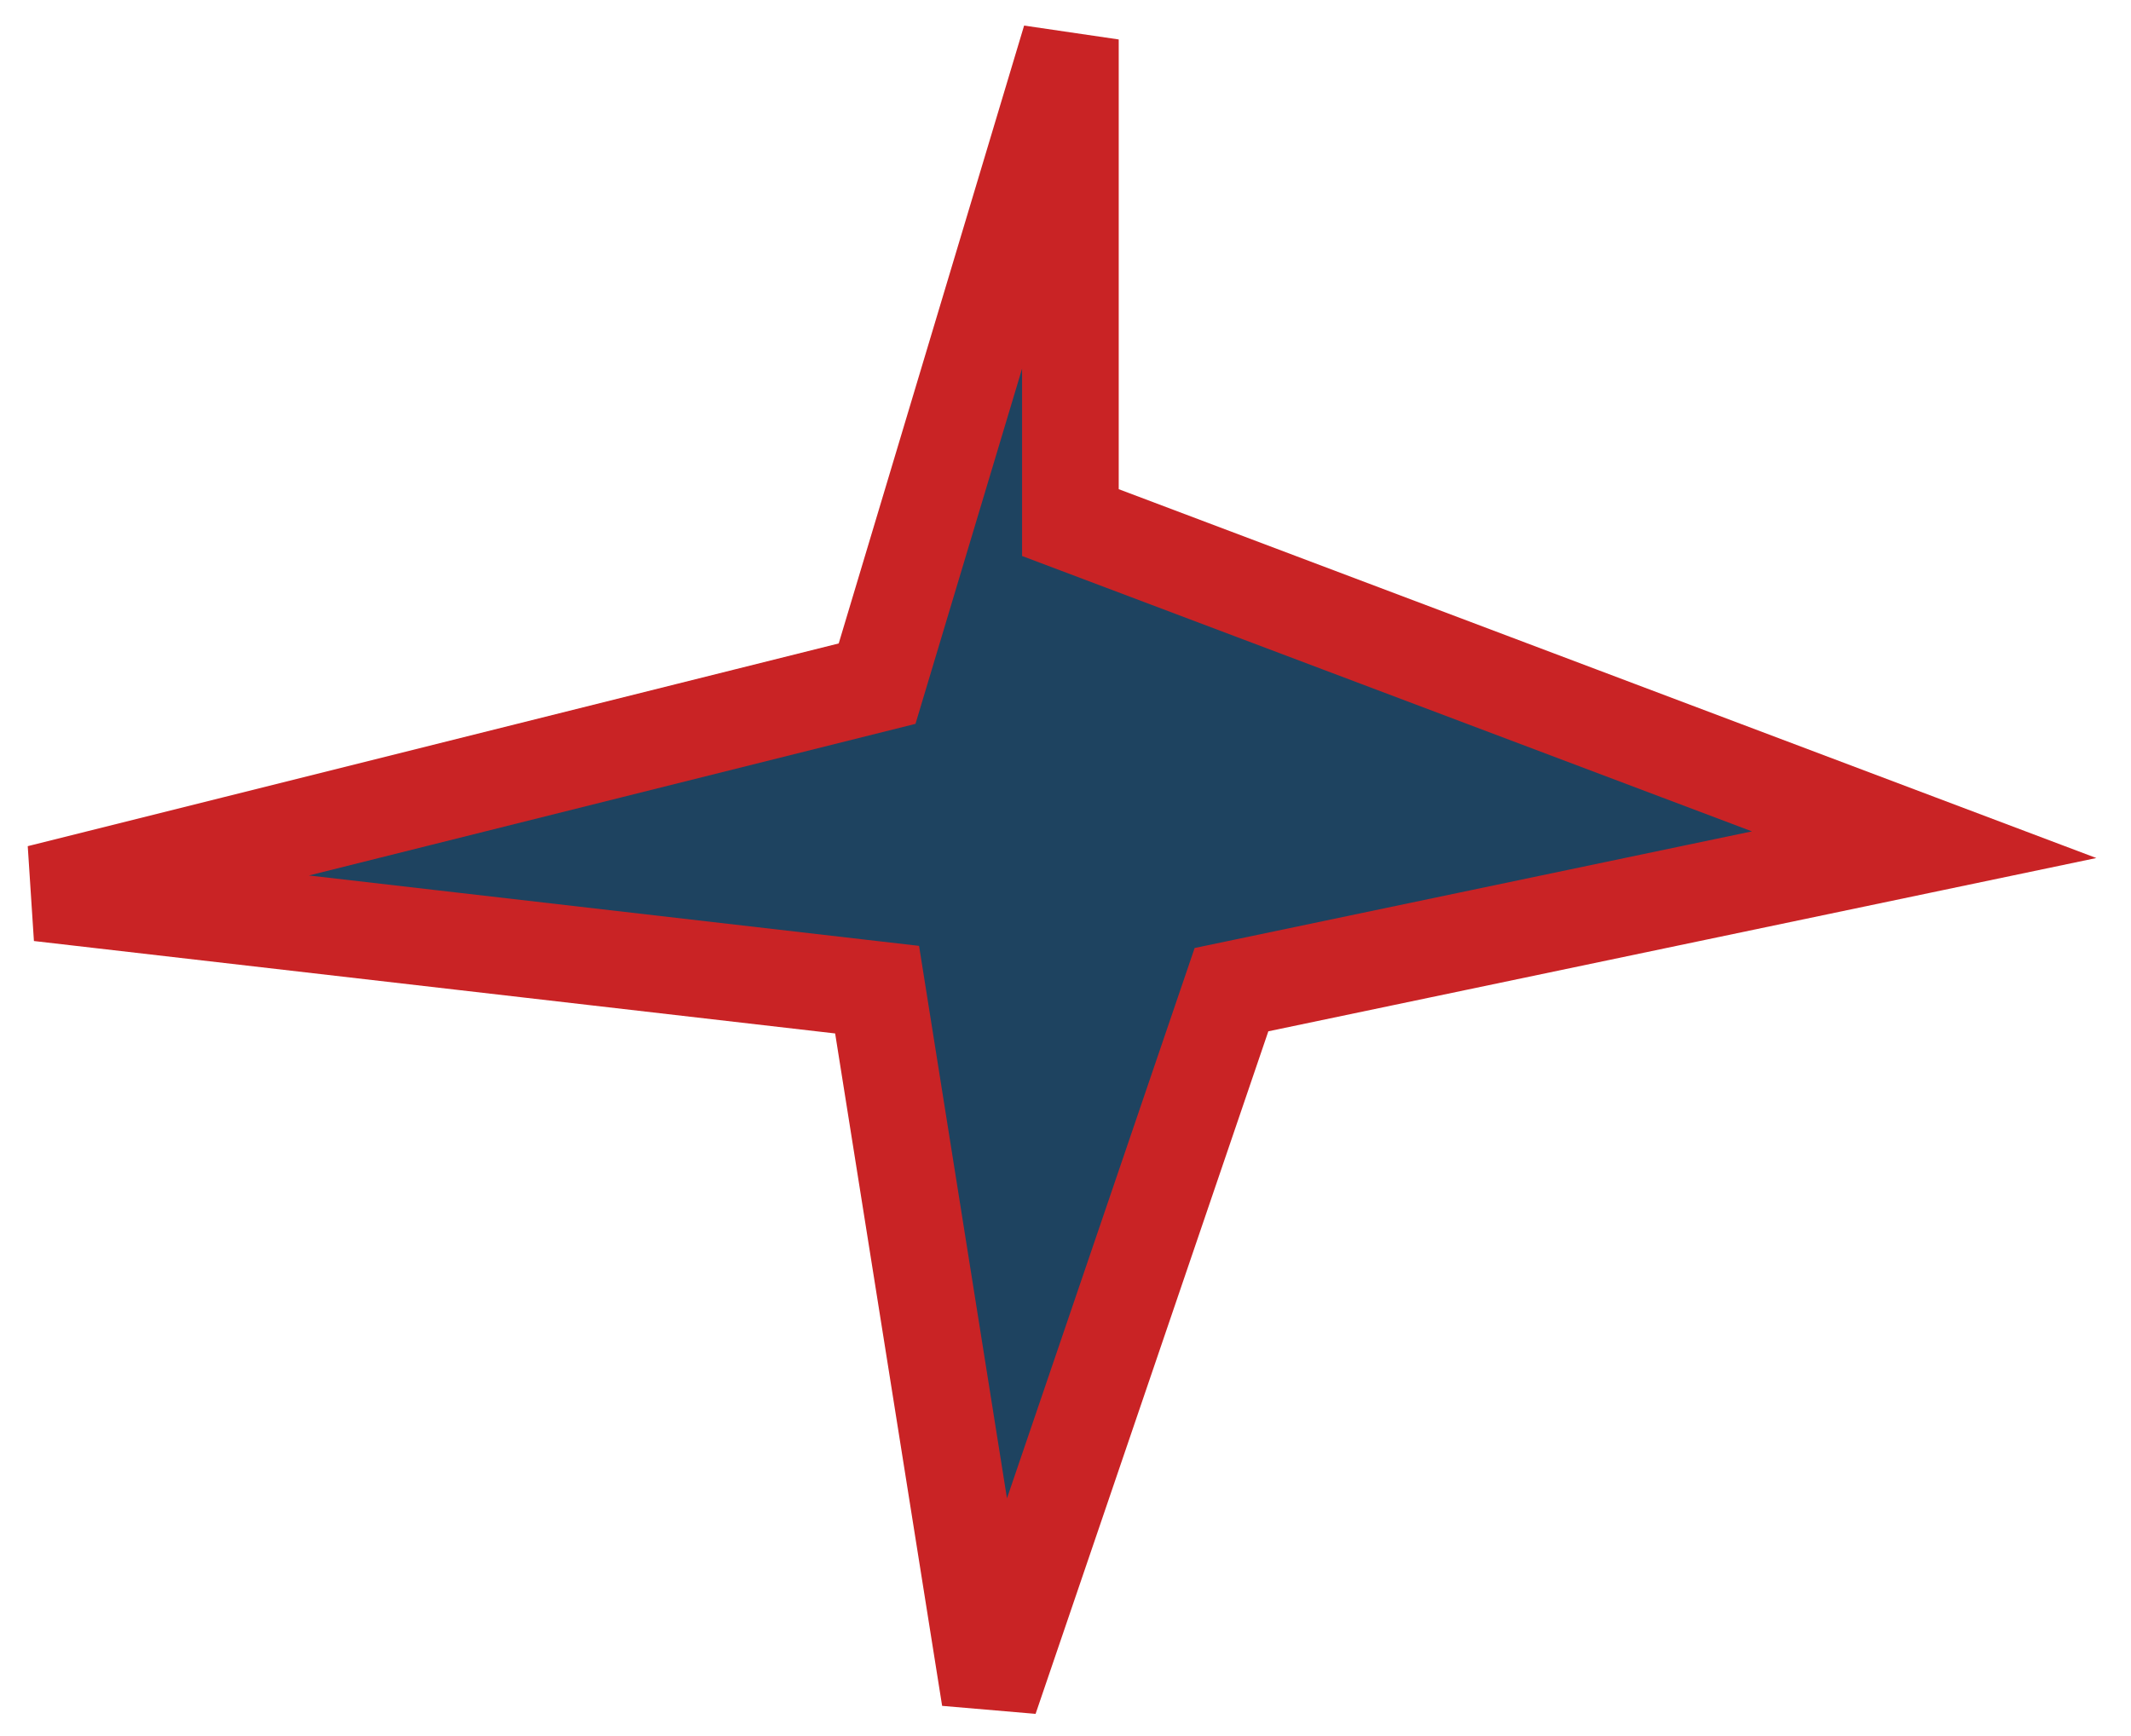 <svg width="54" height="44" viewBox="0 0 54 44" fill="none" xmlns="http://www.w3.org/2000/svg">
<path d="M25.083 43.043L22.226 25.083L1 22.634L22.226 17.327L27.124 1V13.245L48.758 21.409L31.206 25.083L25.083 43.043Z" fill="#1E4360" stroke="#C92325" stroke-width="2.449"/>
</svg>

